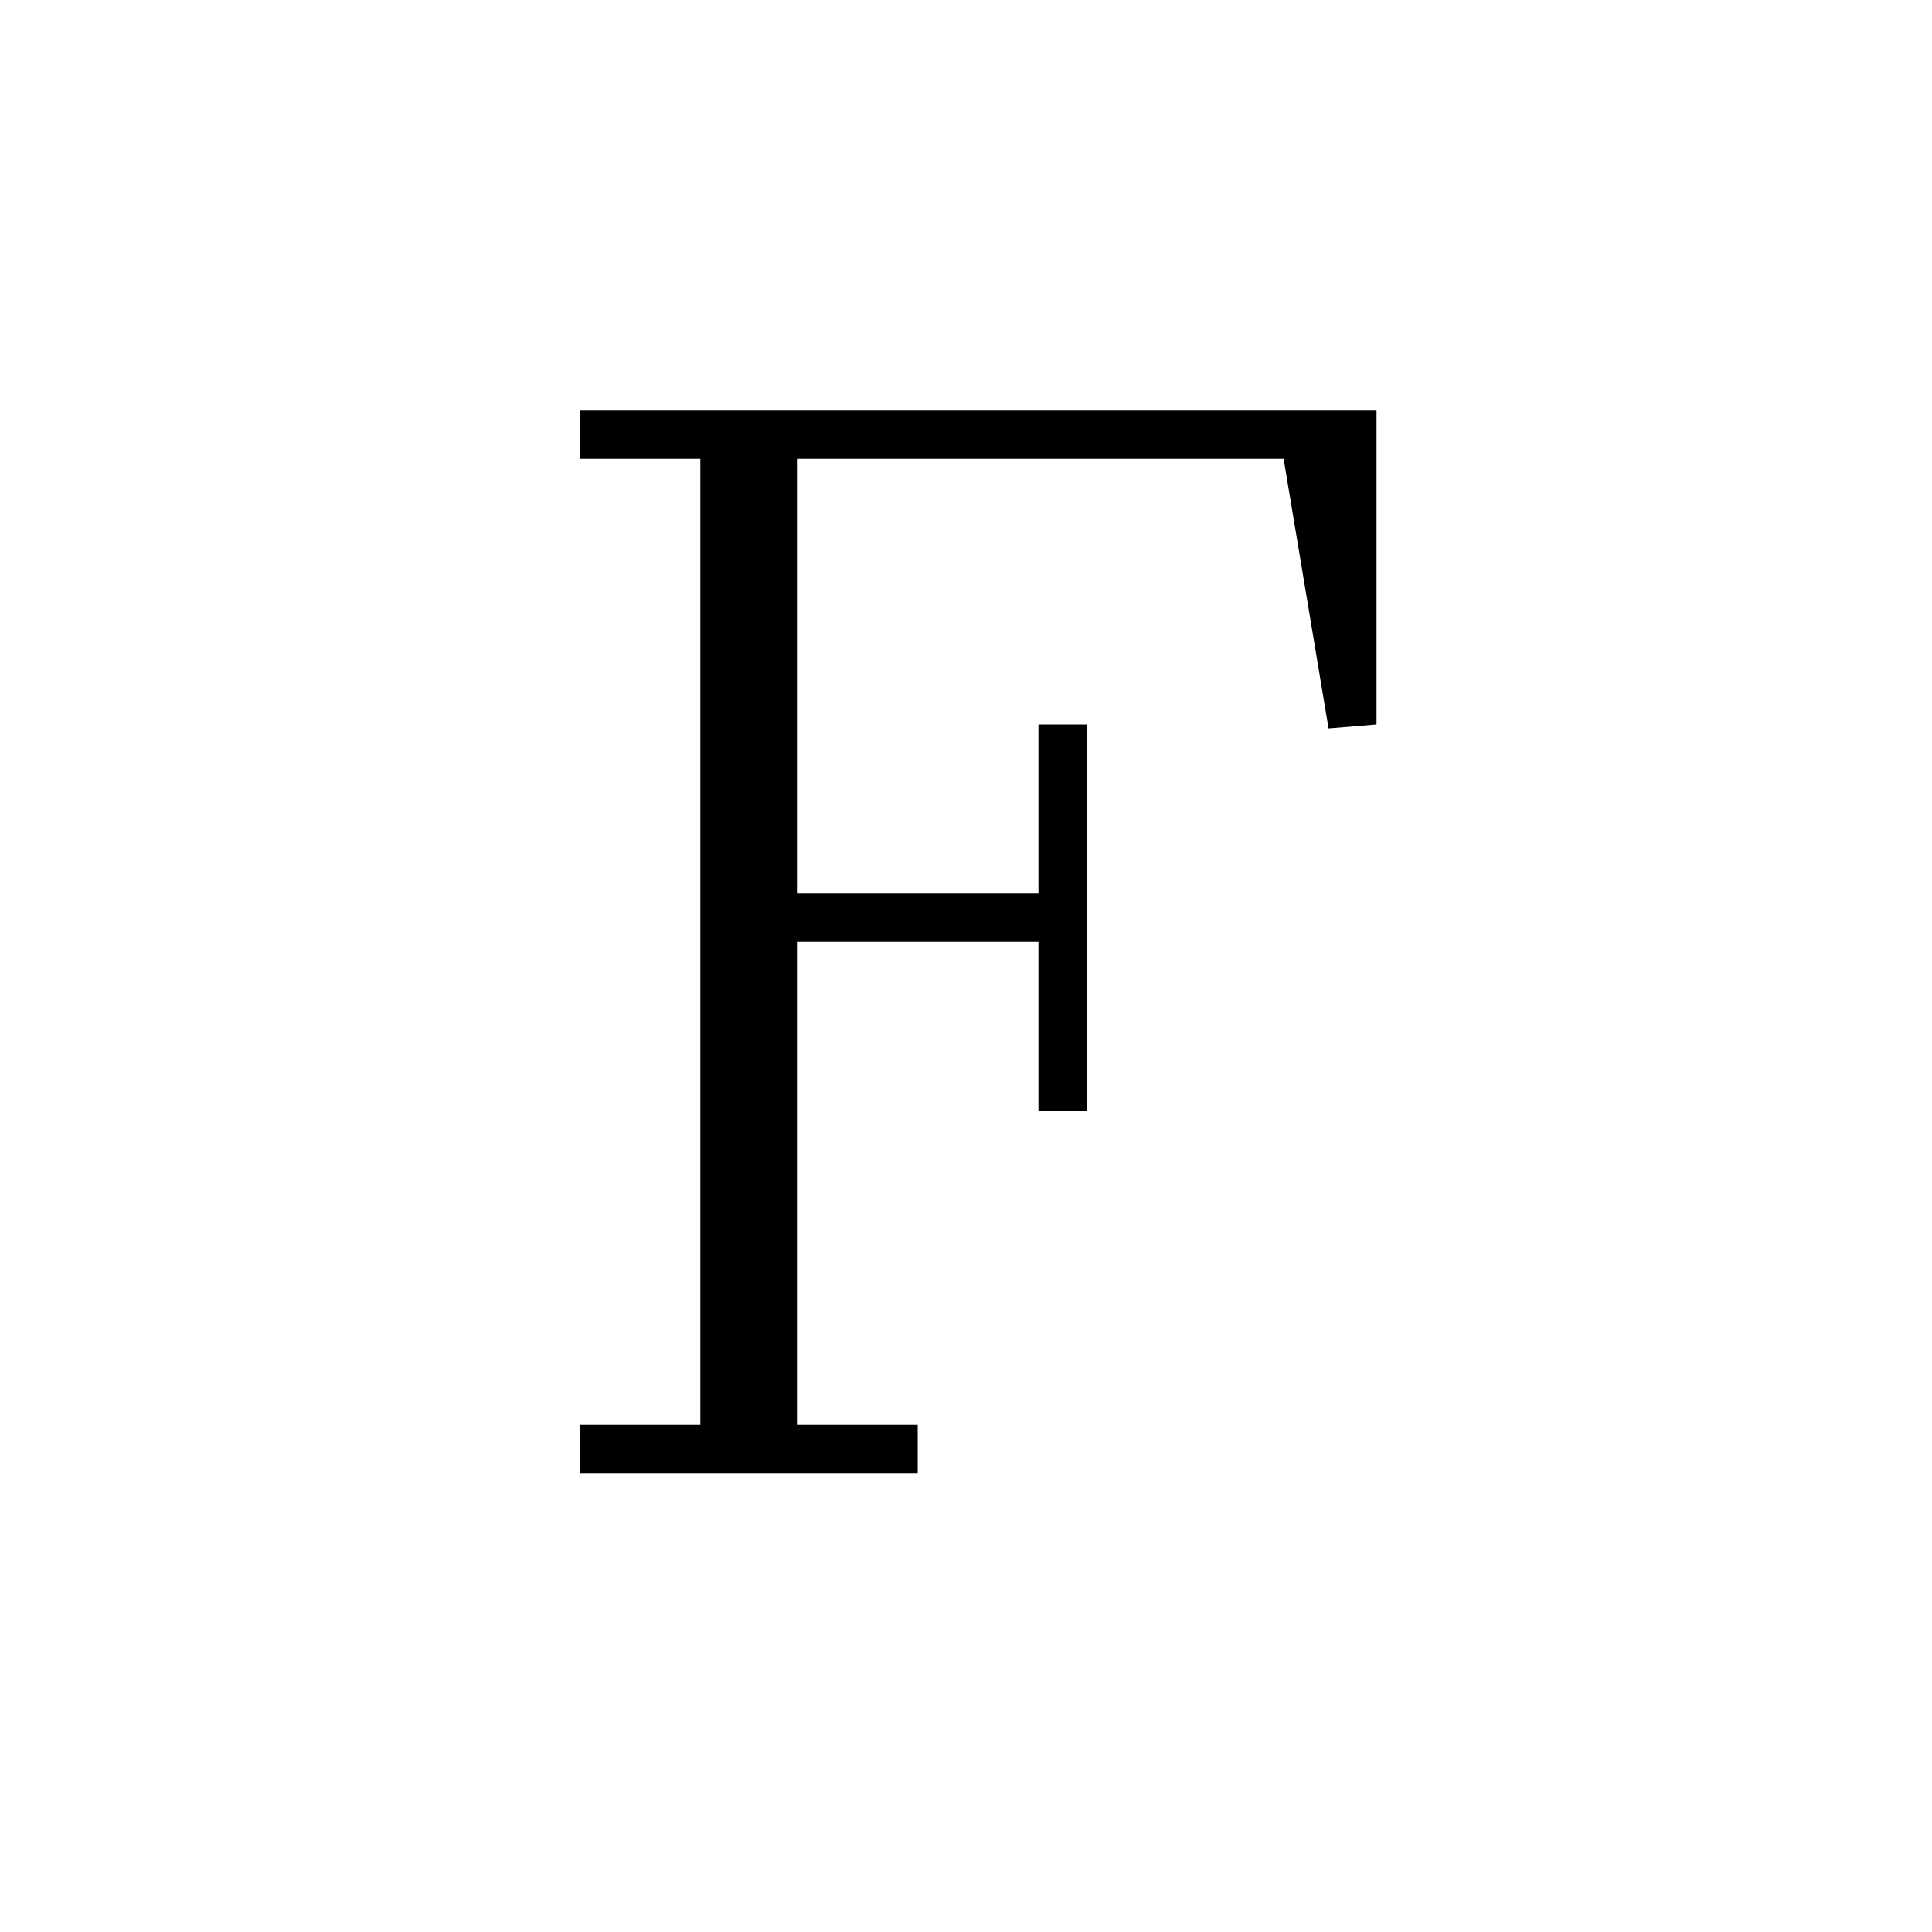 <svg xmlns='http://www.w3.org/2000/svg' 
xmlns:xlink='http://www.w3.org/1999/xlink' 
viewBox = '-21 -21 40 40' >
<path d = '
	M -6, -12
	L -6, 9

	M -5, -12
	L -5, 9

	M 1, -6
	L 1, 2

	M -9, -12
	L 7, -12
	L 7, -6
	L 6, -12

	M -5, -2
	L 1, -2

	M -9, 9
	L -2, 9

' fill='none' stroke='black' />
</svg>